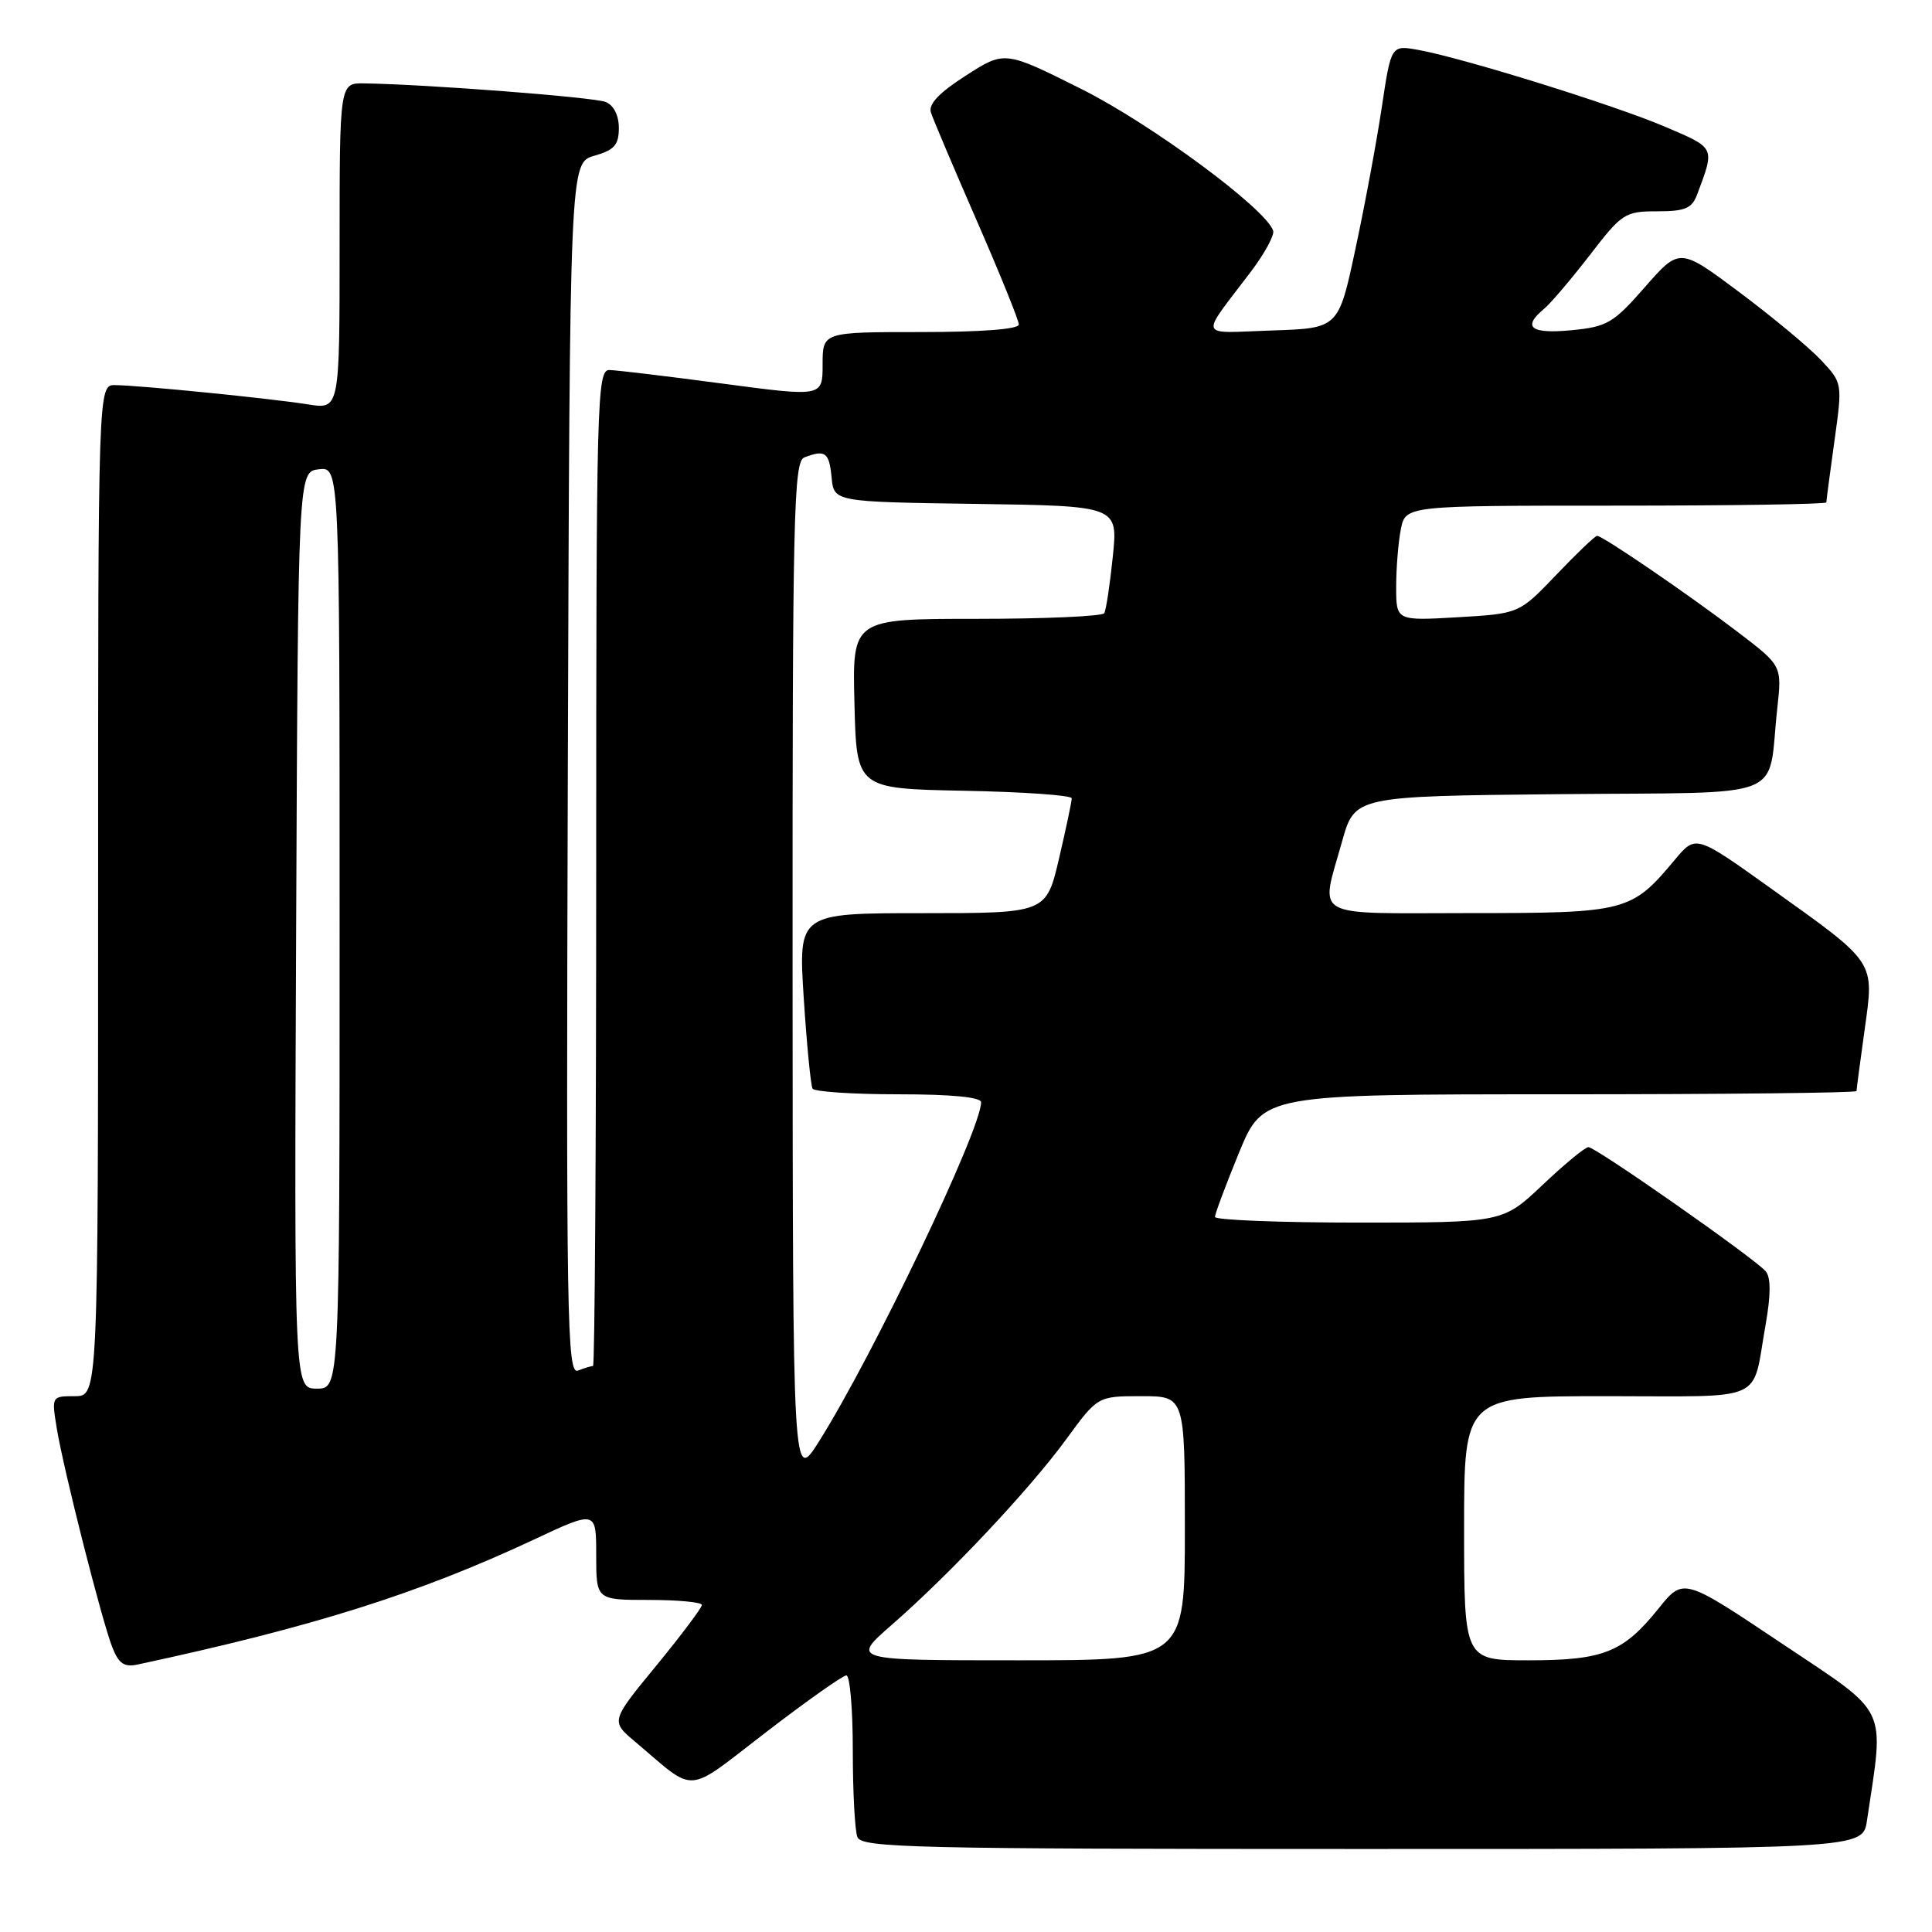 <?xml version="1.0" encoding="UTF-8" standalone="no"?>
<!DOCTYPE svg PUBLIC "-//W3C//DTD SVG 1.1//EN" "http://www.w3.org/Graphics/SVG/1.1/DTD/svg11.dtd" >
<svg xmlns="http://www.w3.org/2000/svg" xmlns:xlink="http://www.w3.org/1999/xlink" version="1.1" viewBox="0 0 256 256">
 <g >
 <path fill="currentColor"
d=" M 247.38 241.25 C 249.69 225.76 250.48 227.39 236.10 217.77 C 223.06 209.04 223.06 209.04 219.78 213.12 C 215.10 218.95 212.48 220.00 202.55 220.00 C 194.00 220.00 194.00 220.00 194.00 202.50 C 194.00 185.00 194.00 185.00 212.93 185.00 C 234.33 185.00 232.09 186.00 233.94 175.60 C 234.65 171.58 234.66 169.30 233.97 168.46 C 232.60 166.81 211.46 152.00 210.47 152.00 C 210.04 152.00 207.31 154.25 204.41 157.00 C 199.12 162.00 199.12 162.00 180.06 162.00 C 169.58 162.00 161.00 161.66 160.99 161.25 C 160.99 160.84 162.42 157.01 164.17 152.75 C 167.36 145.00 167.36 145.00 206.68 145.00 C 228.31 145.00 246.00 144.81 246.00 144.57 C 246.00 144.34 246.48 140.69 247.07 136.47 C 248.35 127.23 248.71 127.77 234.60 117.68 C 224.70 110.60 224.70 110.60 221.91 113.94 C 216.17 120.81 215.51 120.99 194.75 120.99 C 173.40 121.00 174.94 121.87 177.83 111.50 C 179.51 105.50 179.51 105.50 206.68 105.23 C 237.52 104.93 234.13 106.27 235.50 93.85 C 236.12 88.21 236.12 88.21 230.31 83.78 C 223.84 78.84 212.37 71.00 211.63 71.00 C 211.36 71.00 208.93 73.32 206.22 76.16 C 201.30 81.31 201.30 81.31 193.15 81.79 C 185.00 82.26 185.00 82.26 185.00 77.75 C 185.00 75.28 185.28 71.84 185.62 70.12 C 186.25 67.00 186.25 67.00 214.12 67.00 C 229.46 67.00 242.00 66.81 242.00 66.57 C 242.00 66.34 242.48 62.68 243.07 58.45 C 244.14 50.76 244.14 50.76 241.32 47.74 C 239.77 46.08 234.91 42.04 230.53 38.76 C 222.56 32.80 222.56 32.80 217.97 38.03 C 213.77 42.83 212.96 43.30 208.20 43.76 C 202.82 44.27 201.66 43.36 204.60 40.92 C 205.48 40.19 208.20 36.98 210.66 33.80 C 214.91 28.27 215.32 28.00 219.58 28.00 C 223.30 28.00 224.19 27.62 224.89 25.75 C 227.24 19.46 227.34 19.66 220.67 16.81 C 213.94 13.93 193.82 7.67 187.91 6.61 C 184.33 5.97 184.33 5.97 183.09 14.24 C 182.41 18.78 180.84 27.22 179.60 33.00 C 177.36 43.50 177.36 43.50 168.53 43.79 C 158.57 44.12 158.90 45.05 165.77 35.97 C 167.57 33.58 168.89 31.16 168.70 30.57 C 167.76 27.67 152.56 16.44 143.32 11.81 C 133.13 6.71 133.13 6.71 127.99 10.01 C 124.44 12.28 123.00 13.80 123.35 14.90 C 123.63 15.78 126.37 22.24 129.43 29.25 C 132.49 36.26 135.00 42.45 135.00 43.00 C 135.00 43.62 130.01 44.00 122.00 44.00 C 109.00 44.00 109.00 44.00 109.00 48.30 C 109.00 52.59 109.00 52.59 95.75 50.83 C 88.46 49.86 81.71 49.05 80.75 49.03 C 79.10 49.00 79.00 52.80 79.00 115.00 C 79.00 151.30 78.81 181.00 78.58 181.00 C 78.35 181.00 77.45 181.27 76.58 181.61 C 75.13 182.16 75.01 174.92 75.24 101.90 C 75.50 21.57 75.50 21.57 78.75 20.64 C 81.40 19.88 82.00 19.21 82.00 16.96 C 82.00 15.28 81.32 13.94 80.25 13.51 C 78.68 12.88 56.52 11.17 48.25 11.05 C 45.00 11.00 45.00 11.00 45.00 32.63 C 45.00 54.26 45.00 54.26 40.79 53.58 C 35.90 52.80 18.55 51.06 15.25 51.03 C 13.00 51.00 13.00 51.00 13.00 118.00 C 13.00 185.00 13.00 185.00 9.91 185.00 C 6.84 185.00 6.83 185.02 7.52 189.25 C 8.43 194.78 13.48 214.70 14.88 218.27 C 15.73 220.44 16.46 220.94 18.23 220.56 C 41.45 215.58 55.43 211.17 70.73 204.01 C 79.00 200.13 79.00 200.13 79.00 206.06 C 79.00 212.00 79.00 212.00 86.00 212.00 C 89.85 212.00 93.00 212.30 93.00 212.67 C 93.00 213.04 90.28 216.66 86.96 220.71 C 80.92 228.06 80.92 228.06 84.15 230.78 C 92.41 237.75 90.62 237.88 101.55 229.49 C 106.91 225.37 111.69 222.00 112.15 222.00 C 112.62 222.00 113.00 226.46 113.00 231.92 C 113.00 237.37 113.27 242.55 113.61 243.42 C 114.15 244.84 120.98 245.00 180.52 245.00 C 246.82 245.00 246.82 245.00 247.38 241.25 Z  M 118.14 215.32 C 125.90 208.55 136.40 197.38 141.25 190.75 C 145.45 185.00 145.45 185.00 151.23 185.00 C 157.00 185.00 157.00 185.00 157.00 202.50 C 157.00 220.00 157.00 220.00 134.89 220.00 C 112.78 220.00 112.78 220.00 118.14 215.32 Z  M 105.02 128.86 C 105.00 68.08 105.16 61.15 106.58 60.61 C 109.35 59.55 109.87 59.92 110.19 63.25 C 110.50 66.50 110.50 66.50 129.33 66.77 C 148.15 67.04 148.15 67.04 147.45 73.77 C 147.07 77.47 146.56 80.84 146.32 81.25 C 146.08 81.66 138.47 82.00 129.41 82.00 C 112.93 82.00 112.93 82.00 113.22 93.25 C 113.50 104.50 113.50 104.50 127.75 104.78 C 135.59 104.93 142.01 105.38 142.01 105.78 C 142.02 106.17 141.26 109.76 140.33 113.75 C 138.63 121.00 138.63 121.00 122.21 121.00 C 105.78 121.00 105.78 121.00 106.50 132.25 C 106.90 138.44 107.43 143.84 107.67 144.25 C 107.92 144.66 113.04 145.00 119.06 145.00 C 126.08 145.00 130.00 145.38 130.00 146.06 C 130.00 149.68 115.64 179.72 108.52 191.00 C 105.05 196.50 105.05 196.50 105.02 128.86 Z  M 39.24 123.25 C 39.50 62.50 39.50 62.50 42.25 62.18 C 45.00 61.87 45.00 61.87 45.00 122.93 C 45.00 184.00 45.00 184.00 41.99 184.00 C 38.98 184.00 38.98 184.00 39.24 123.25 Z "/>
</g>
</svg>